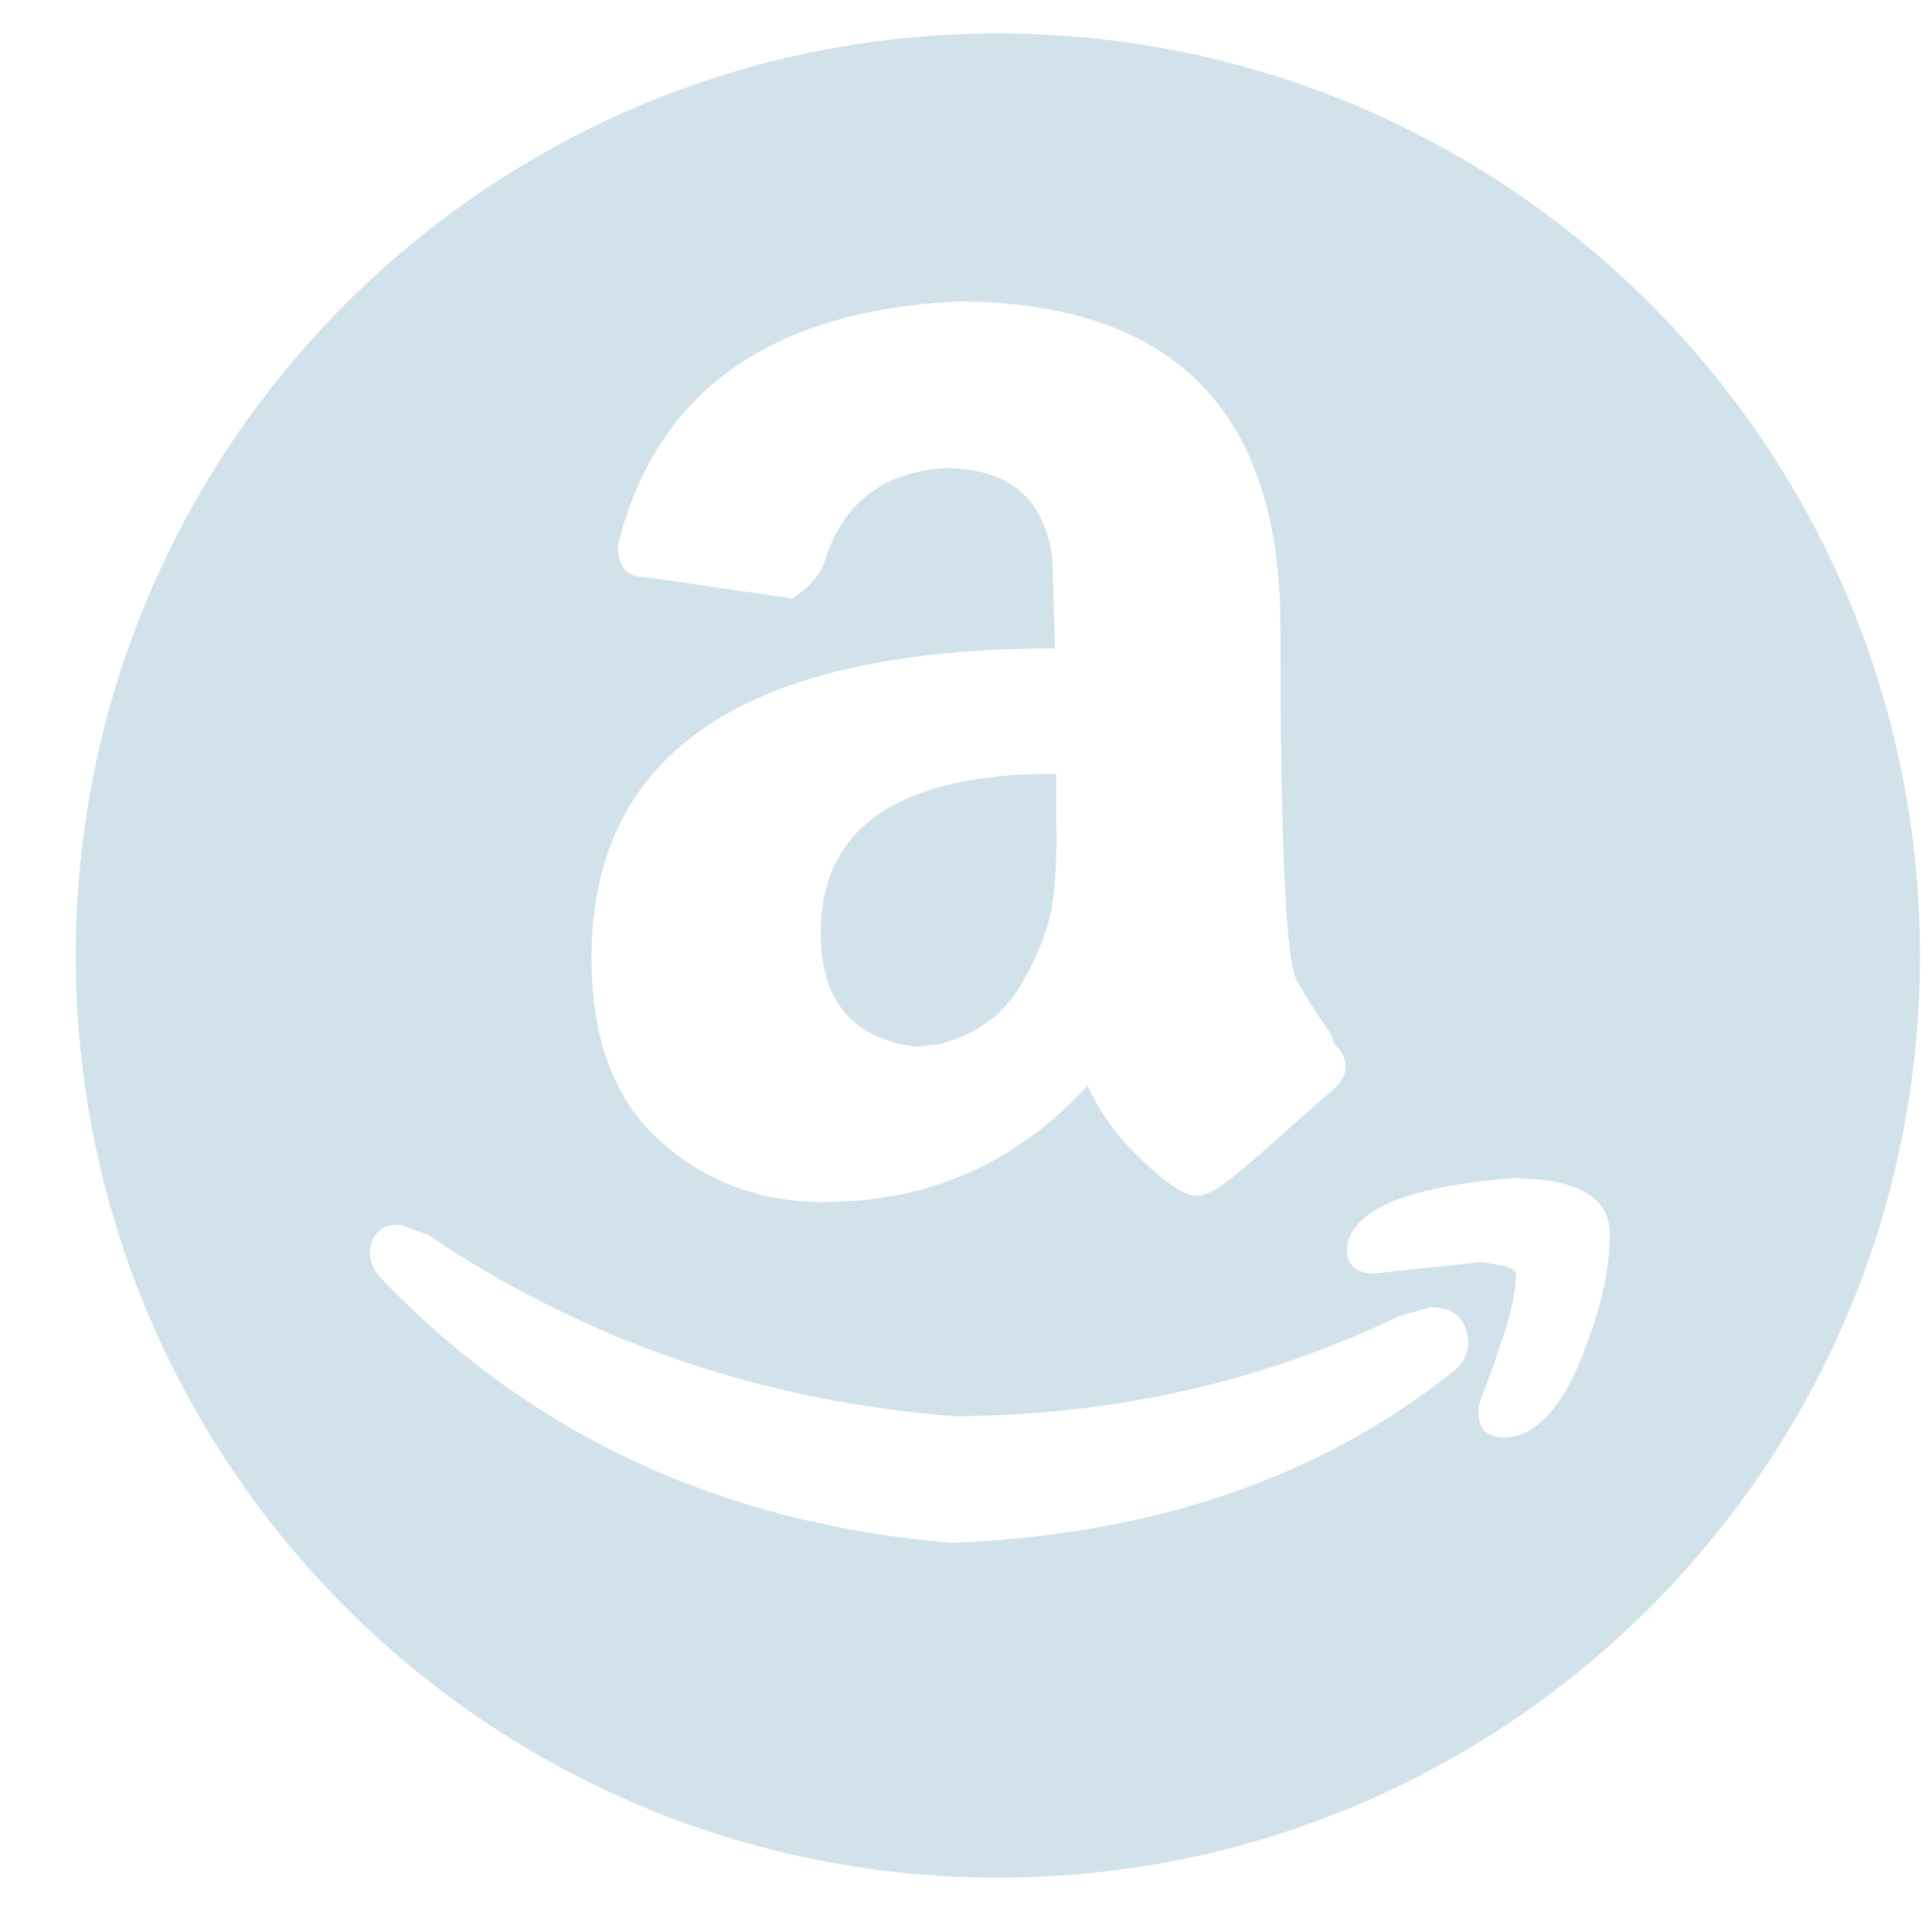 <svg viewBox="0 0 22 22" fill="none" xmlns="http://www.w3.org/2000/svg">
<path fill-rule="evenodd" clip-rule="evenodd" d="M4.554 13.945C4.335 13.945 4.221 14.054 4.211 14.273C4.221 14.387 4.271 14.493 4.354 14.572C6.065 16.351 8.224 17.349 10.829 17.568C13.111 17.482 15.013 16.836 16.534 15.628C16.588 15.591 16.632 15.542 16.664 15.485C16.697 15.428 16.715 15.365 16.72 15.3C16.71 15.024 16.567 14.886 16.292 14.886L15.935 14.986C14.376 15.737 12.688 16.118 10.872 16.127C8.666 15.956 6.664 15.267 4.867 14.059L4.554 13.945ZM17.219 13.417C16.011 13.512 15.384 13.779 15.336 14.216C15.336 14.406 15.441 14.501 15.65 14.501L16.848 14.373C17.124 14.401 17.262 14.444 17.262 14.501C17.262 14.691 17.214 14.929 17.119 15.214C17.024 15.499 16.953 15.701 16.905 15.82C16.868 15.899 16.844 15.984 16.834 16.07C16.834 16.27 16.934 16.369 17.133 16.37C17.523 16.36 17.851 15.961 18.117 15.172C18.26 14.763 18.331 14.392 18.331 14.059C18.331 13.631 17.96 13.417 17.219 13.417ZM12.027 8.81V9.338C12.038 9.64 12.026 9.943 11.992 10.244C11.958 10.524 11.839 10.843 11.635 11.2C11.431 11.556 11.114 11.787 10.687 11.891L10.444 11.92C9.712 11.834 9.346 11.402 9.346 10.622C9.346 9.414 10.24 8.81 12.027 8.81ZM10.886 3.433C8.747 3.547 7.463 4.474 7.035 6.214C7.035 6.452 7.135 6.571 7.335 6.571L9.018 6.813C9.17 6.727 9.294 6.599 9.374 6.443C9.574 5.749 10.035 5.378 10.758 5.33C11.49 5.33 11.899 5.677 11.984 6.371L12.013 7.384C8.495 7.384 6.736 8.558 6.736 10.907C6.736 11.829 6.995 12.523 7.513 12.989C8.031 13.455 8.652 13.688 9.374 13.688C10.572 13.688 11.576 13.246 12.384 12.362C12.505 12.625 12.669 12.866 12.869 13.075C13.22 13.436 13.473 13.617 13.625 13.617C13.71 13.617 13.817 13.569 13.945 13.474C14.074 13.379 14.274 13.21 14.545 12.968C14.816 12.725 15.013 12.552 15.136 12.447C15.26 12.343 15.322 12.248 15.322 12.162C15.324 12.122 15.319 12.082 15.305 12.043C15.292 12.005 15.271 11.971 15.243 11.941C15.198 11.903 15.17 11.85 15.165 11.791C15.021 11.589 14.888 11.38 14.766 11.164C14.642 10.945 14.58 9.602 14.58 7.134C14.58 4.667 13.349 3.433 10.886 3.433L10.886 3.433ZM11.363 0.381C17.162 0.381 21.863 5.082 21.863 10.881C21.863 16.68 17.162 21.381 11.363 21.381C5.564 21.381 0.863 16.68 0.863 10.881C0.863 5.082 5.564 0.381 11.363 0.381Z" fill="#D2E2EB"/>
</svg>
